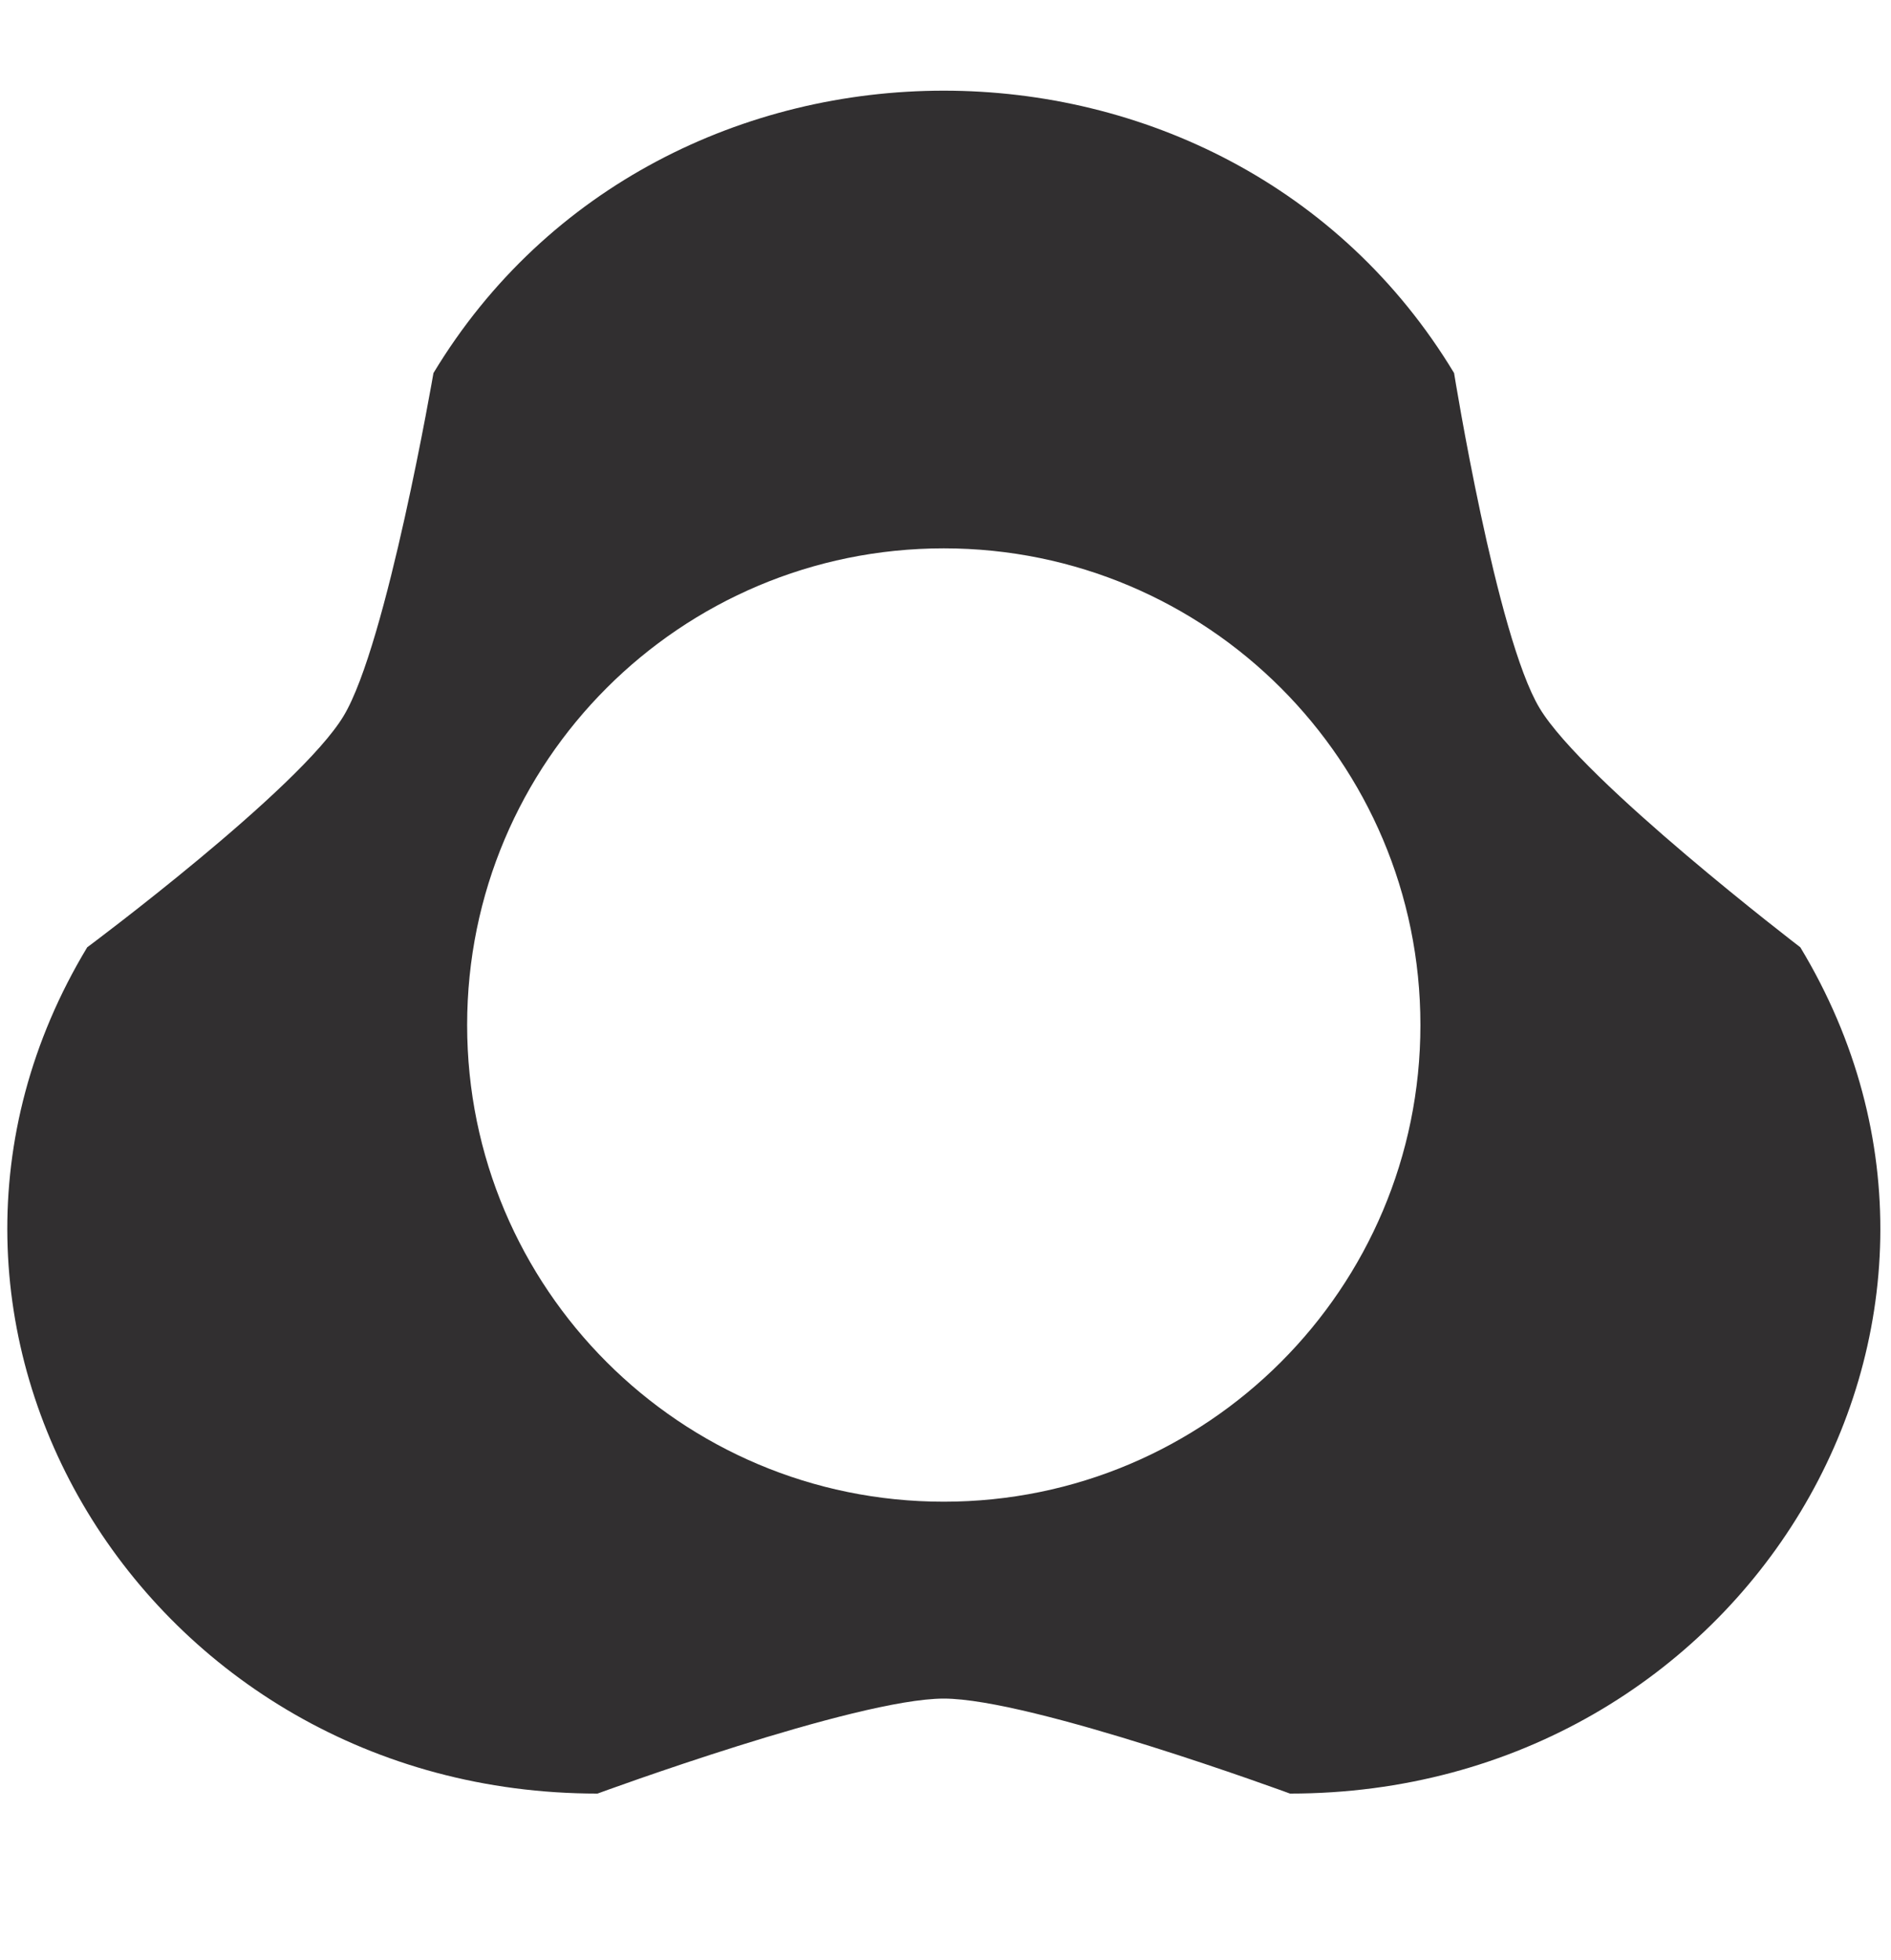 <?xml version="1.0" encoding="utf-8"?>
<!-- Generator: Adobe Illustrator 27.0.1, SVG Export Plug-In . SVG Version: 6.00 Build 0)  -->
<svg version="1.1" id="Layer_1" xmlns="http://www.w3.org/2000/svg" xmlns:xlink="http://www.w3.org/1999/xlink" x="0px" y="0px"
	 viewBox="0 0 219 227" style="enable-background:new 0 0 219 227;" xml:space="preserve">
<style type="text/css">
	.st0{fill:#312F30;}
</style>
<path class="st0" d="M208.5,109.7c0,0-25.1-19.2-30.2-27.7c-5-8.3-9.9-38.8-9.9-38.8c-26.3-43.6-91.9-43.6-118.2,0
	c0,0-5.4,31.4-10.4,39.7c-5.1,8.5-29.7,26.8-29.7,26.8c-26.3,43.6,6.6,98,59.1,98c0,0,29.9-11,40.1-11s40.1,11,40.1,11
	C202,207.7,234.8,153.3,208.5,109.7z M109.3,173.9c-30.5,0-55.2-24.7-55.2-55.2s24.7-55.2,55.2-55.2s55.2,24.7,55.2,55.2
	S139.8,173.9,109.3,173.9z"/>
</svg>
